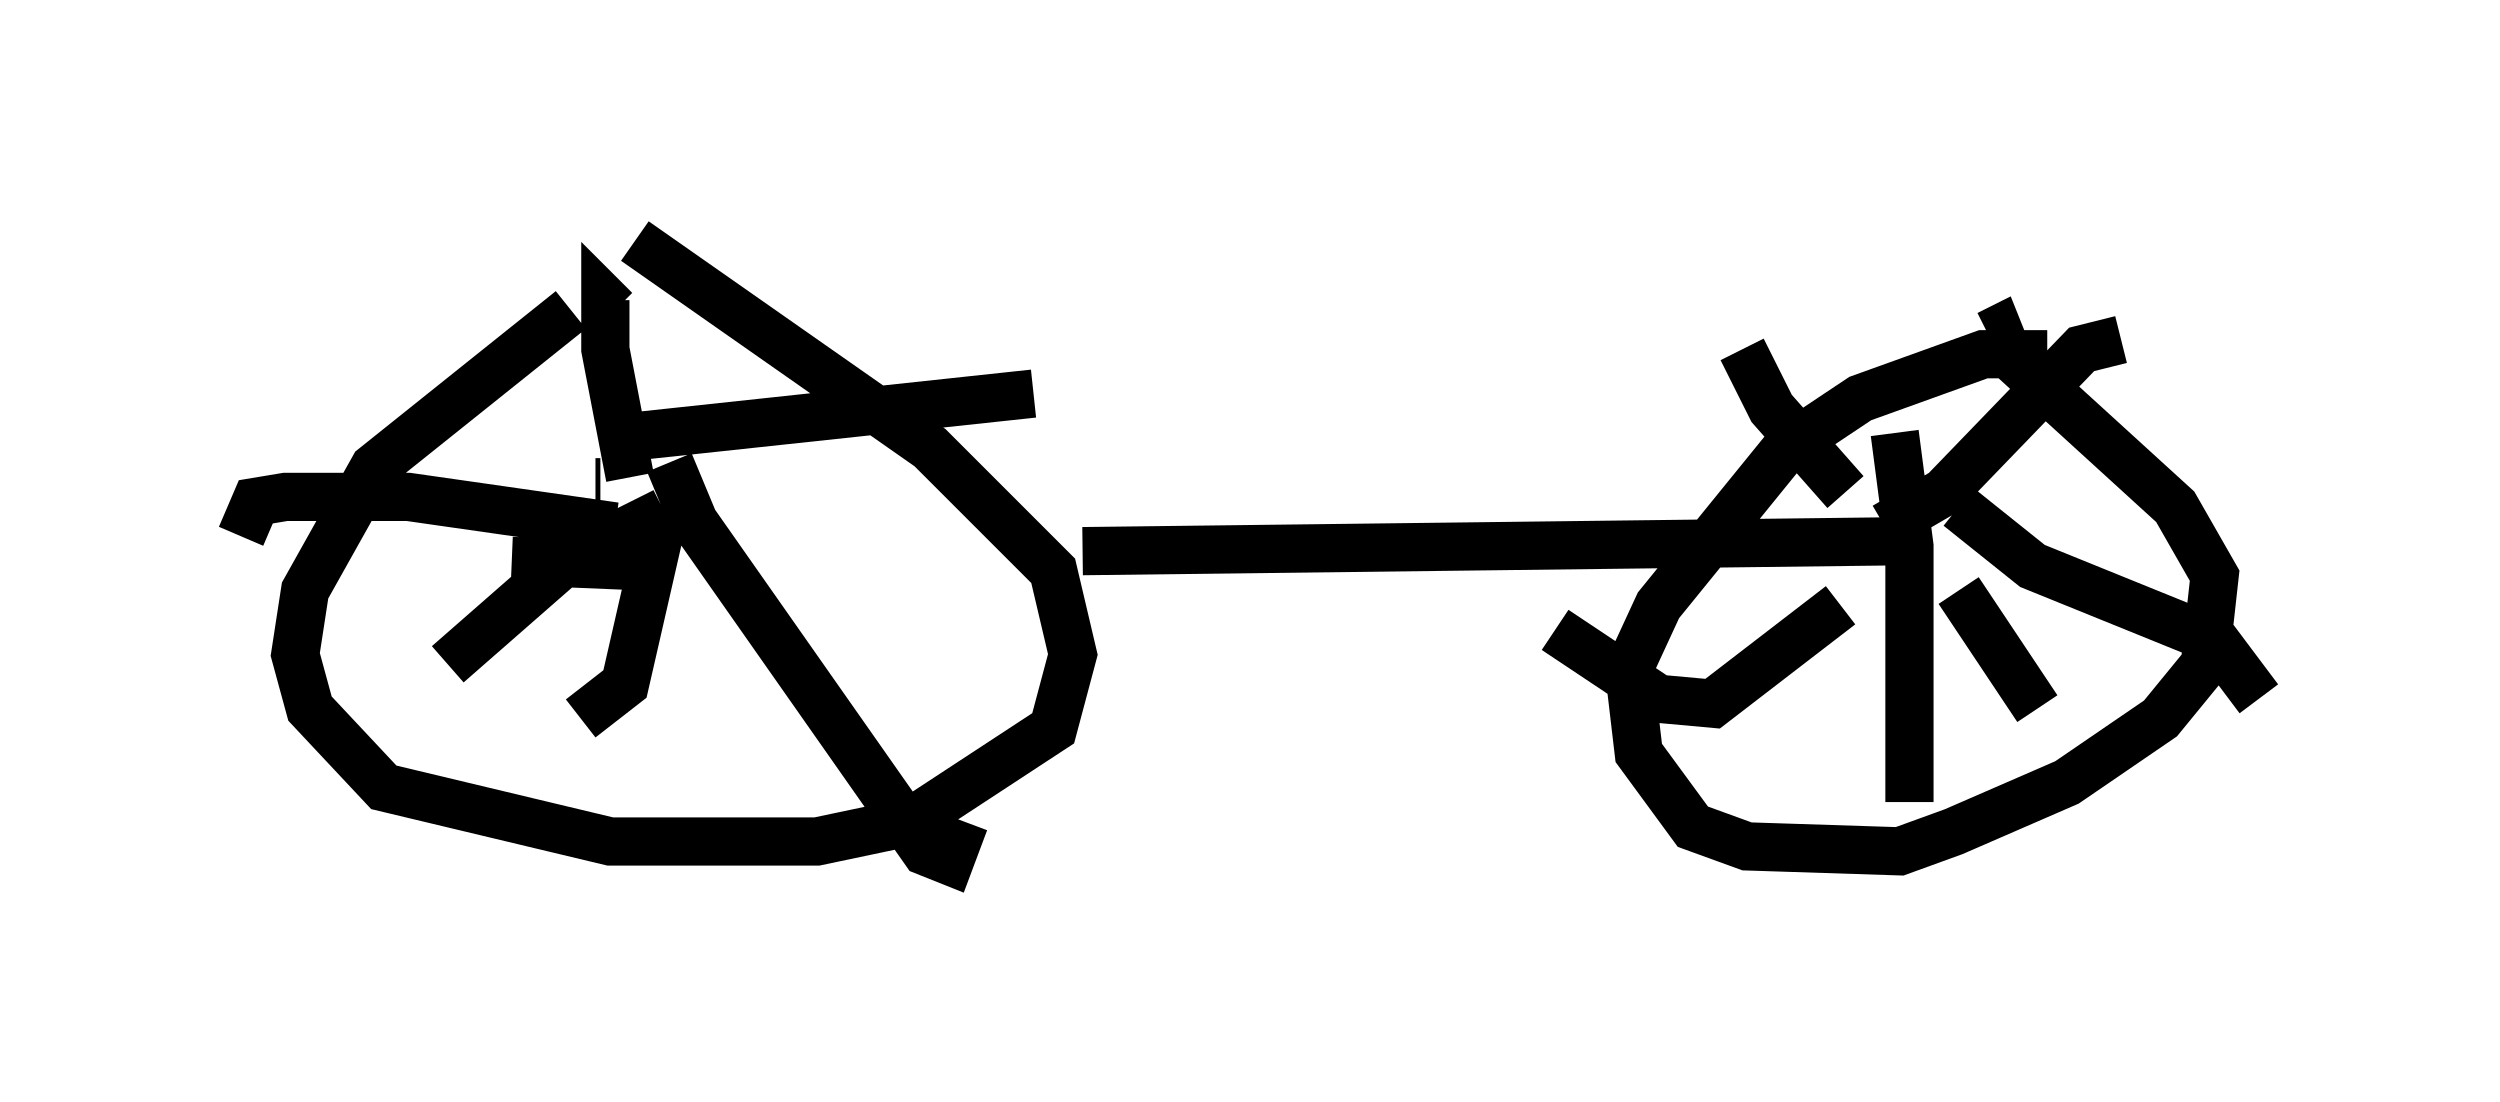 <?xml version="1.0" encoding="utf-8" ?>
<svg baseProfile="full" height="22.863" version="1.1" width="51.855" xmlns="http://www.w3.org/2000/svg" xmlns:ev="http://www.w3.org/2001/xml-events" xmlns:xlink="http://www.w3.org/1999/xlink"><defs /><rect fill="white" height="22.863" width="51.855" x="0" y="0" /><path d="M14.188, 6.327 m-2.348, 0.102 l-4.083, 3.267 -1.429, 2.552 l-0.204, 1.327 0.306, 1.123 l1.531, 1.633 4.696, 1.123 l4.288, 0.0 1.94, -0.408 l2.96, -1.94 0.408, -1.531 l-0.408, -1.735 -2.552, -2.552 l-6.125, -4.288 m-0.817, 5.002 l0.102, 0.0 m0.613, -0.102 l-0.51, -2.654 0.0, -1.021 l0.204, 0.204 m0.102, 2.654 l8.575, -0.919 m-7.554, 1.429 l0.51, 1.225 4.798, 6.84 l0.51, 0.204 0.306, -0.817 m-6.227, -6.431 l-0.817, 3.573 -0.919, 0.715 m1.021, -3.165 l-2.45, -0.102 m2.144, -0.715 l-4.288, -0.613 -2.552, 0.0 l-0.613, 0.102 -0.306, 0.715 m8.779, -0.51 l-2.042, 1.021 -2.45, 2.144 m33.177, -6.431 l-1.327, 0.0 -2.552, 0.919 l-1.531, 1.021 -2.654, 3.267 l-0.613, 1.327 0.204, 1.735 l1.123, 1.531 1.123, 0.408 l3.165, 0.102 1.123, -0.408 l2.348, -1.021 1.94, -1.327 l0.919, -1.123 0.204, -1.838 l-0.817, -1.429 -3.471, -3.165 l-0.204, -0.51 -0.204, 0.102 m-1.94, 2.042 l0.306, 2.348 0.0, 5.308 m-1.429, -4.083 l-2.654, 2.042 -1.123, -0.102 l-2.144, -1.429 m6.023, -2.858 l-1.531, -1.735 -0.613, -1.225 m2.96, 3.675 l1.225, -0.715 2.858, -2.96 l0.817, -0.204 m-3.369, 3.471 l1.531, 1.225 3.777, 1.531 l0.919, 1.225 m-6.227, -2.246 l1.633, 2.45 m-19.804, -3.267 l16.844, -0.204 -0.408, -0.204 " fill="none" stroke="black" stroke-width="1" /></svg>
